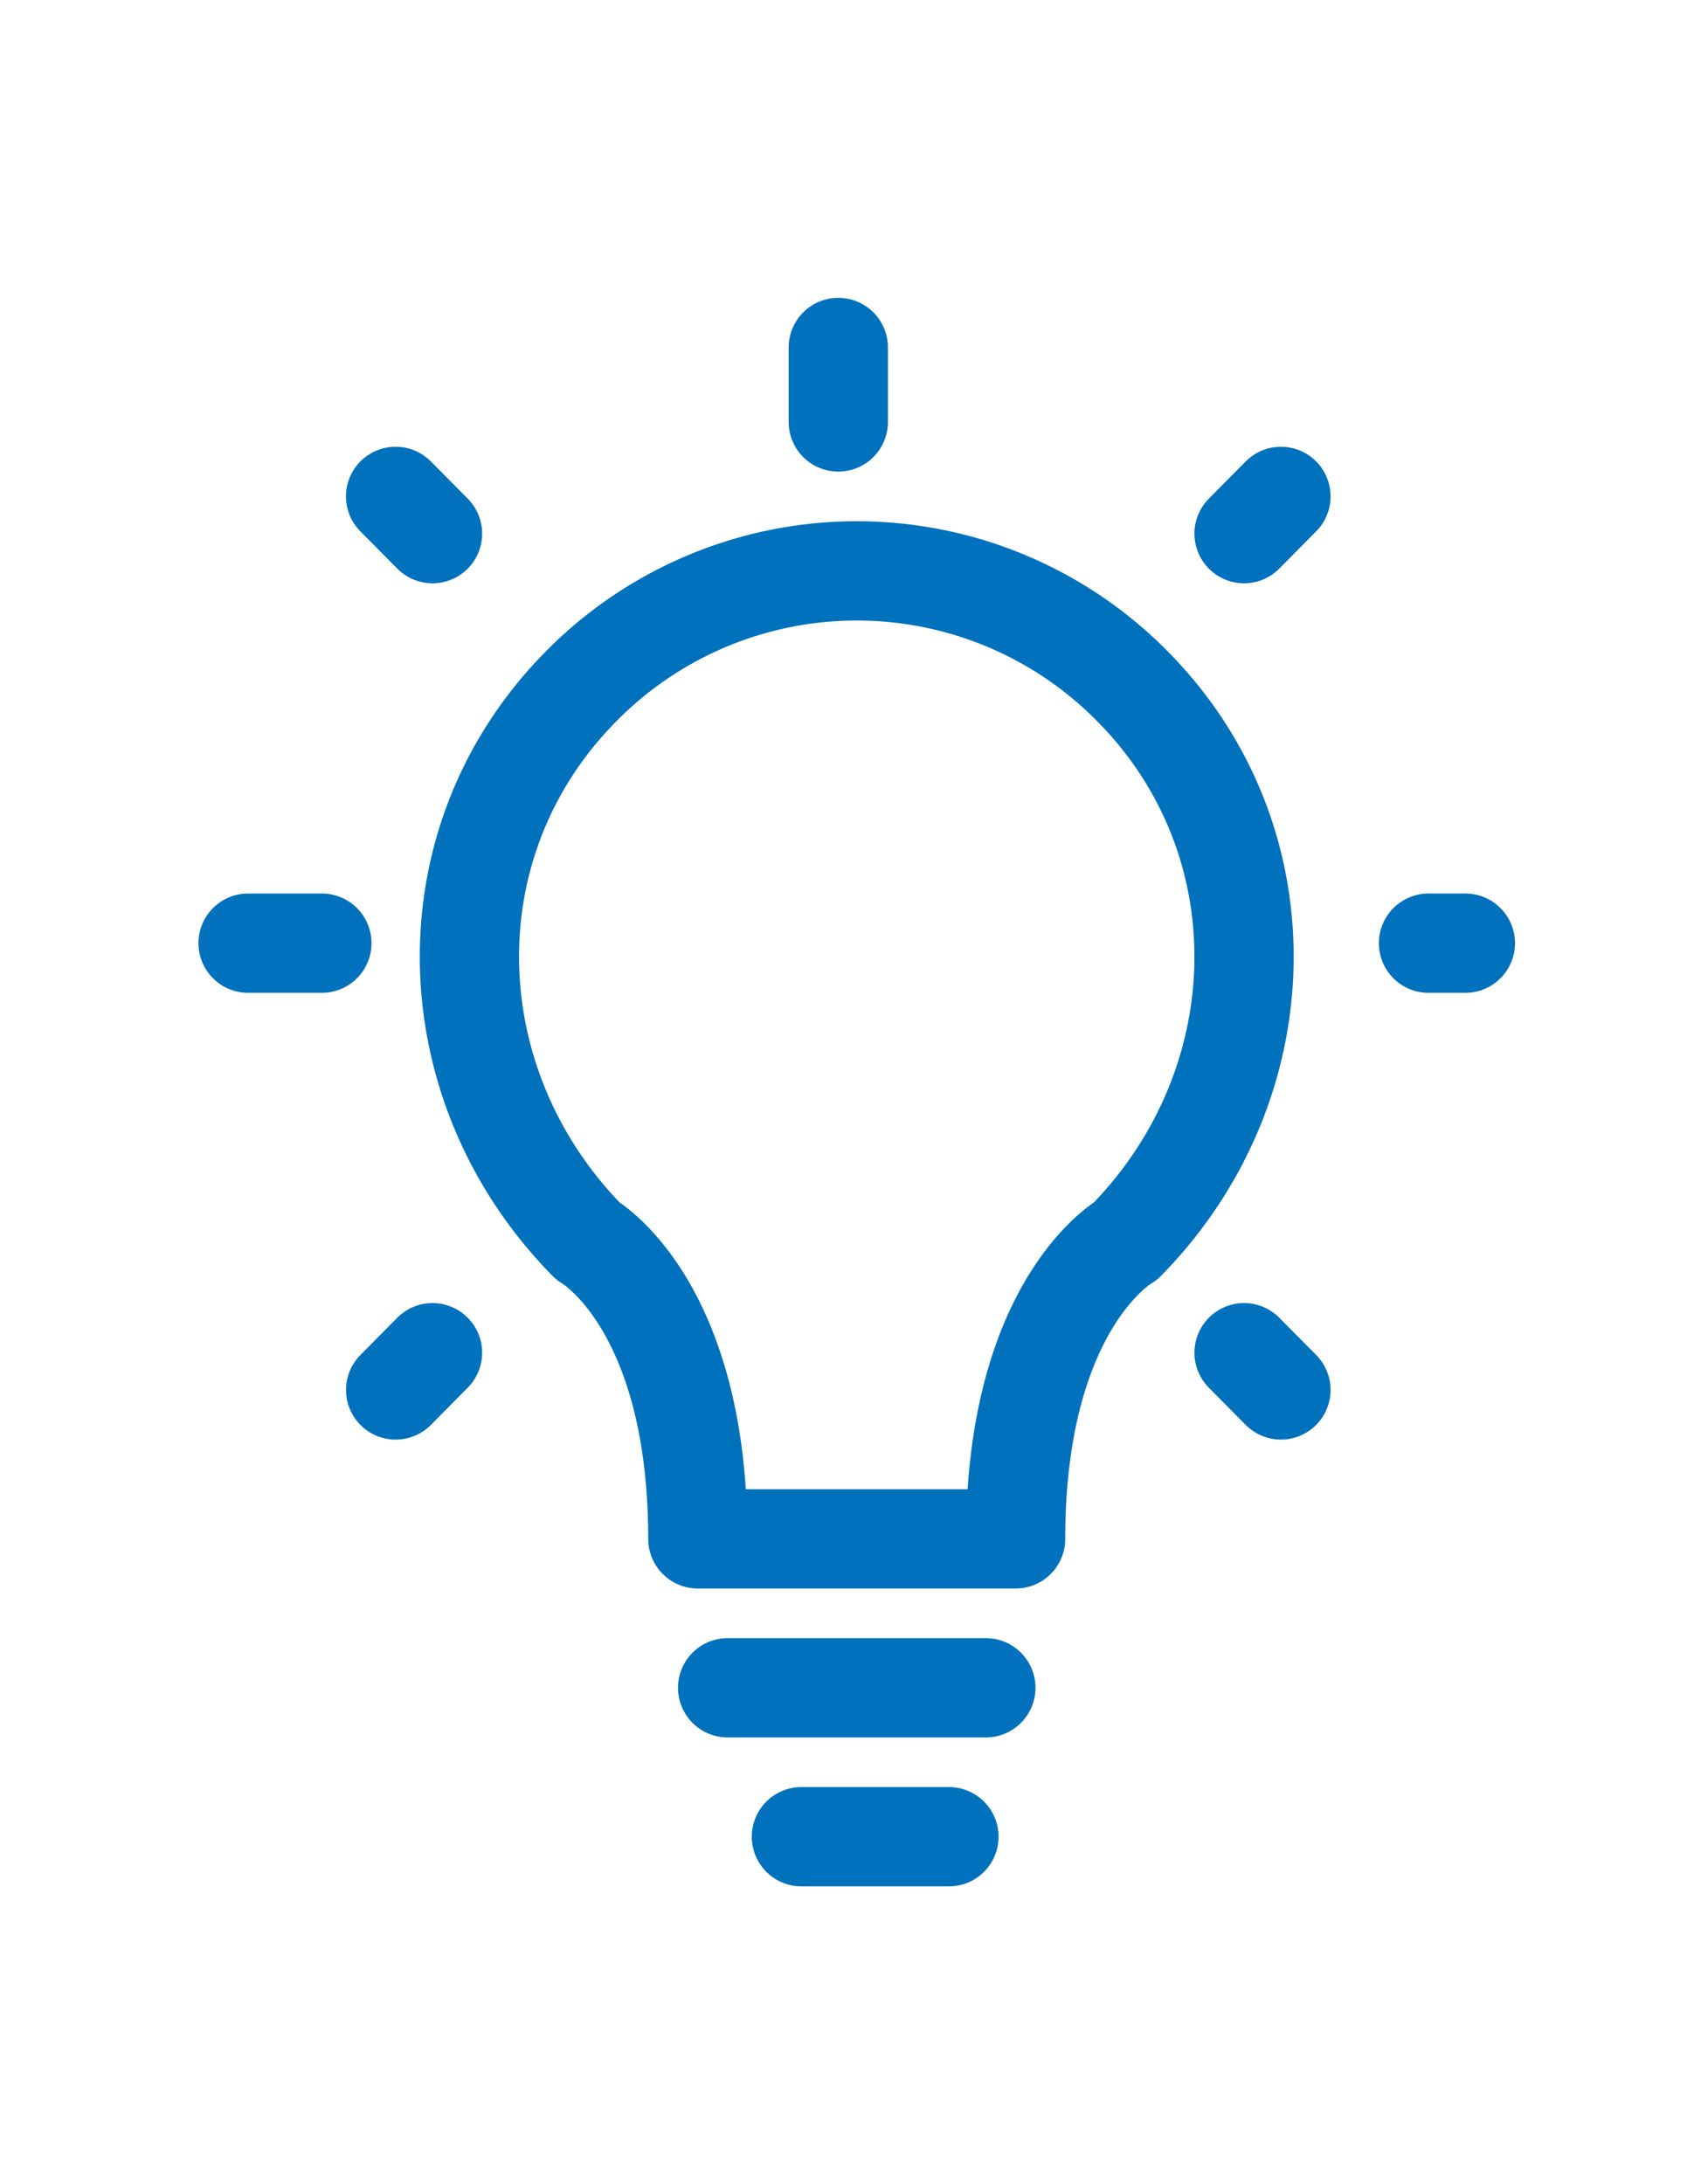 <svg width="34" height="44" viewBox="0 0 34 44" xmlns="http://www.w3.org/2000/svg"><title>ProTip</title><g fill="none" fill-rule="evenodd"><path d="M20.469 31c0-4.75 2.217-6 2.217-6 3.078-3.125 3.231-8.032.155-11.157a7.8 7.8 0 0 0-11.146 0c-3.079 3.125-2.926 8.032.153 11.157 0 0 2.216 1.25 2.216 6h6.405zm-1.344 6h-2.973 2.973zm.744-3h-5.204 5.204zM16.895 7v1.5V7zM5 19h1.487H5zm23.79 0h.743-.743zM7.974 28l.743-.75-.743.75zm17.099-17.25l.743-.75-.743.75zM7.973 10l.744.75-.743-.75zm17.1 17.25l.743.75-.743-.75z" stroke="#0071BC" stroke-width="2" stroke-linecap="round" stroke-linejoin="round"/><path stroke="#DCE4EF" d="M-10.5-4.5h671v116h-671z"/></g></svg>